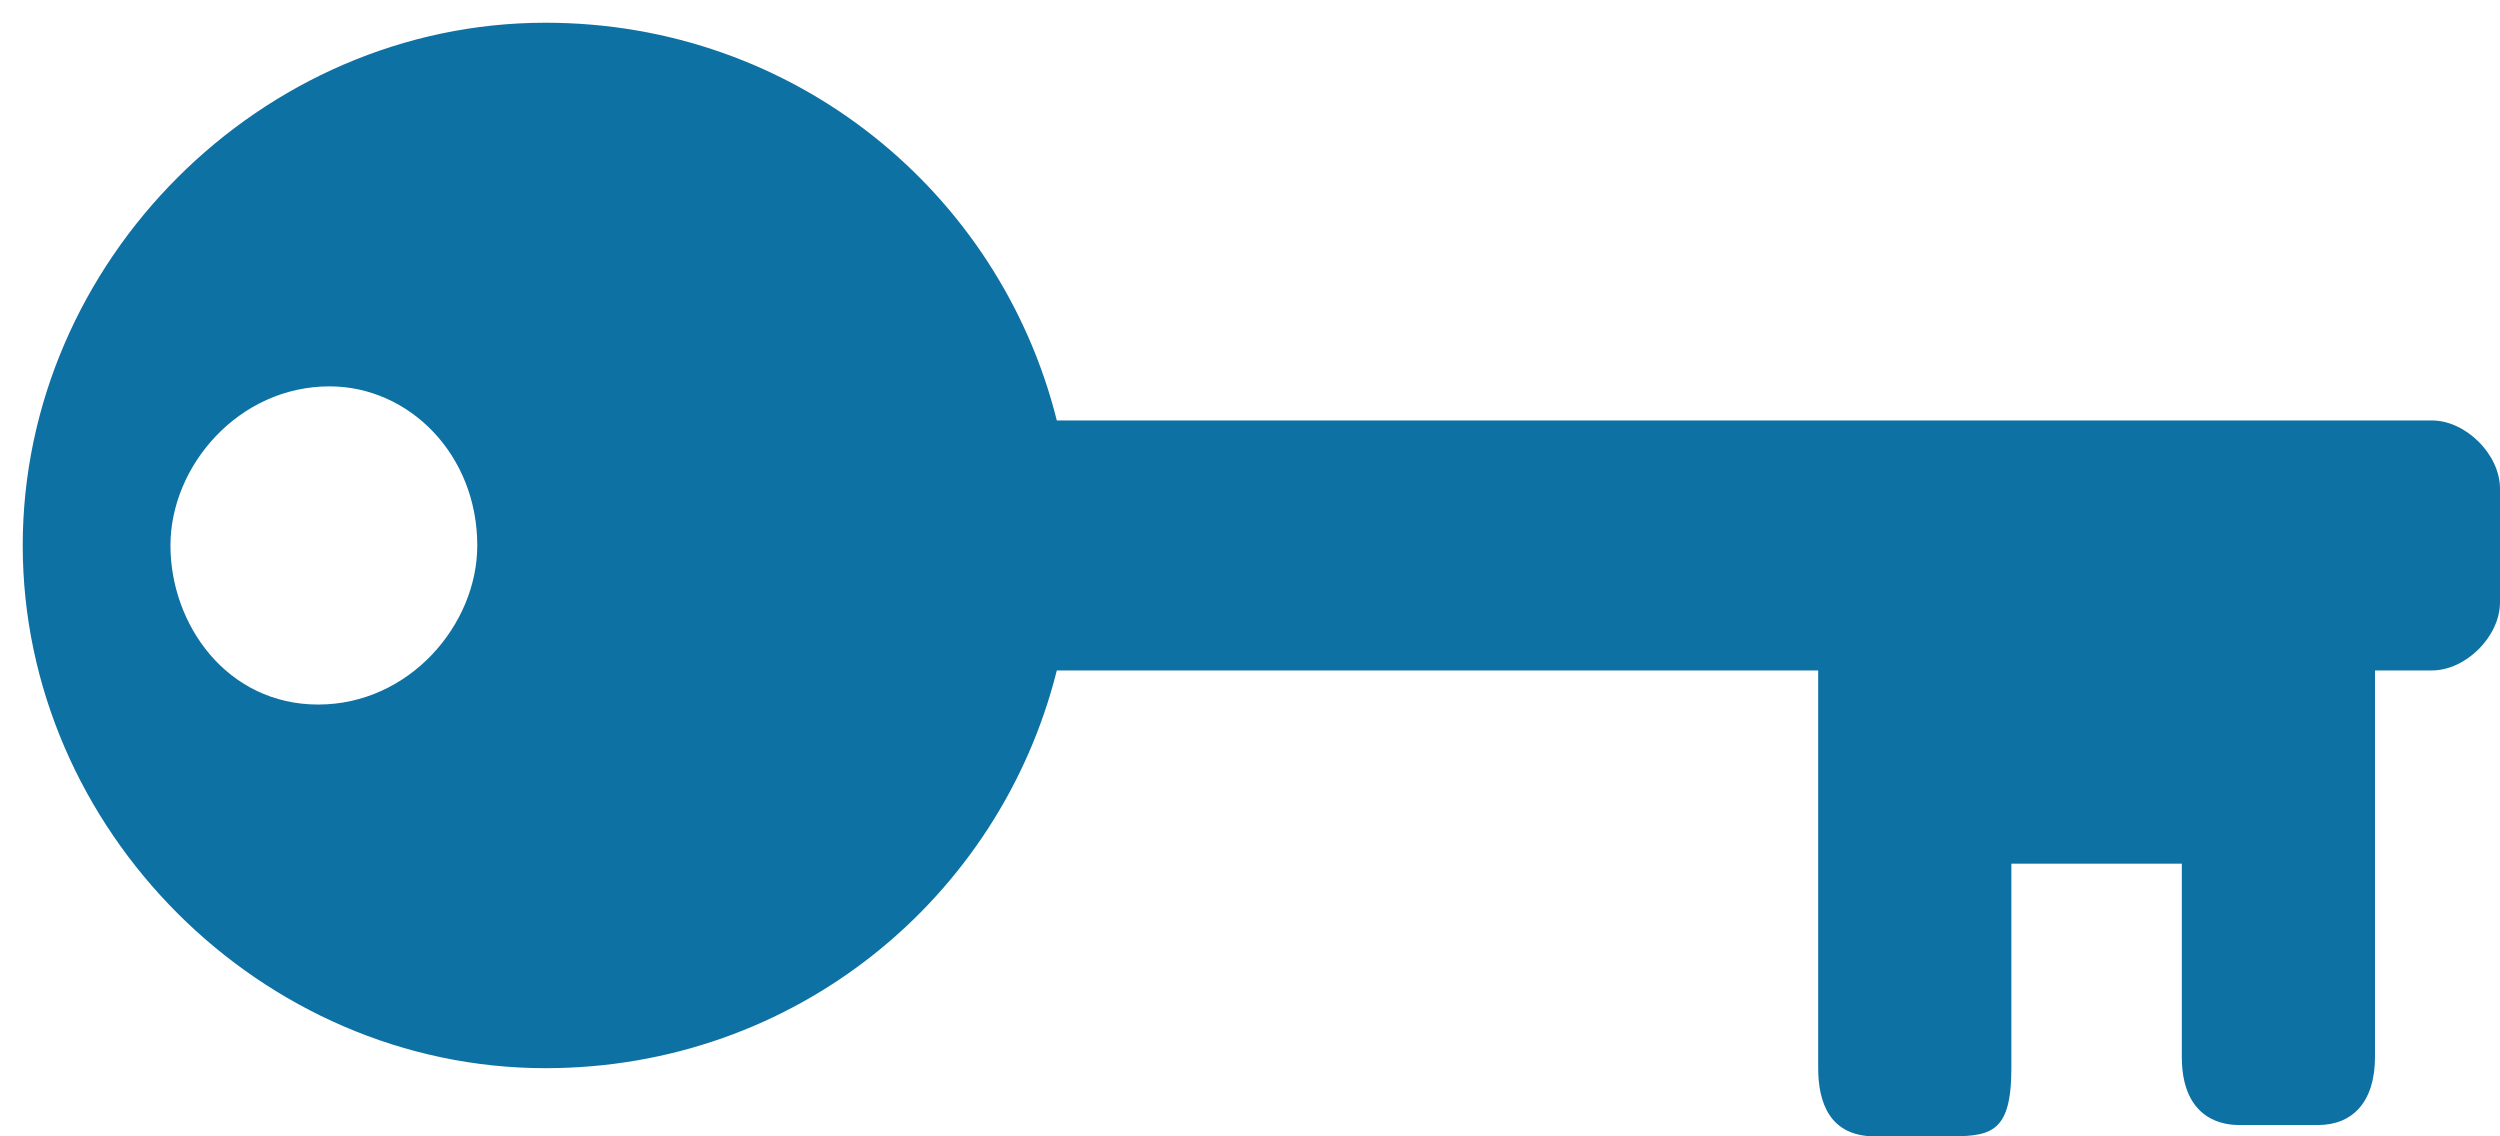 <?xml version="1.0" encoding="utf-8"?>
<!-- Generator: Adobe Illustrator 26.0.0, SVG Export Plug-In . SVG Version: 6.00 Build 0)  -->
<svg version="1.1" id="keyIcon" xmlns="http://www.w3.org/2000/svg" xmlns:xlink="http://www.w3.org/1999/xlink" x="0px" y="0px"
	 viewBox="0 0 22 10" style="enable-background:new 0 0 22 10;" xml:space="preserve" class="keyIcon">
<style type="text/css">
	.st0{fill-rule:evenodd;clip-rule:evenodd;fill:#0D71A3;}
</style>
<path class="st0" d="M9.3,3.7C8.8,1.7,7,0.2,4.8,0.2c-2.5,0-4.6,2.1-4.6,4.6s2.1,4.6,4.6,4.6c2.2,0,4-1.5,4.5-3.5H16v3.5
	c0,0.3,0.1,0.6,0.5,0.6c0.2,0,0.4,0,0.6,0c0.4,0,0.6,0,0.6-0.6V7.6h1.5v1.7c0,0.5,0.3,0.6,0.5,0.6c0.2,0,0.5,0,0.7,0
	c0.3,0,0.5-0.2,0.5-0.6V5.9h0.5c0.3,0,0.6-0.3,0.6-0.6V4.3c0-0.3-0.3-0.6-0.6-0.6L9.3,3.7L9.3,3.7z M4.2,4.8c0,0.7-0.6,1.4-1.4,1.4
	S1.5,5.5,1.5,4.8c0-0.7,0.6-1.4,1.4-1.4C3.6,3.4,4.2,4,4.2,4.8z"/>
</svg>
